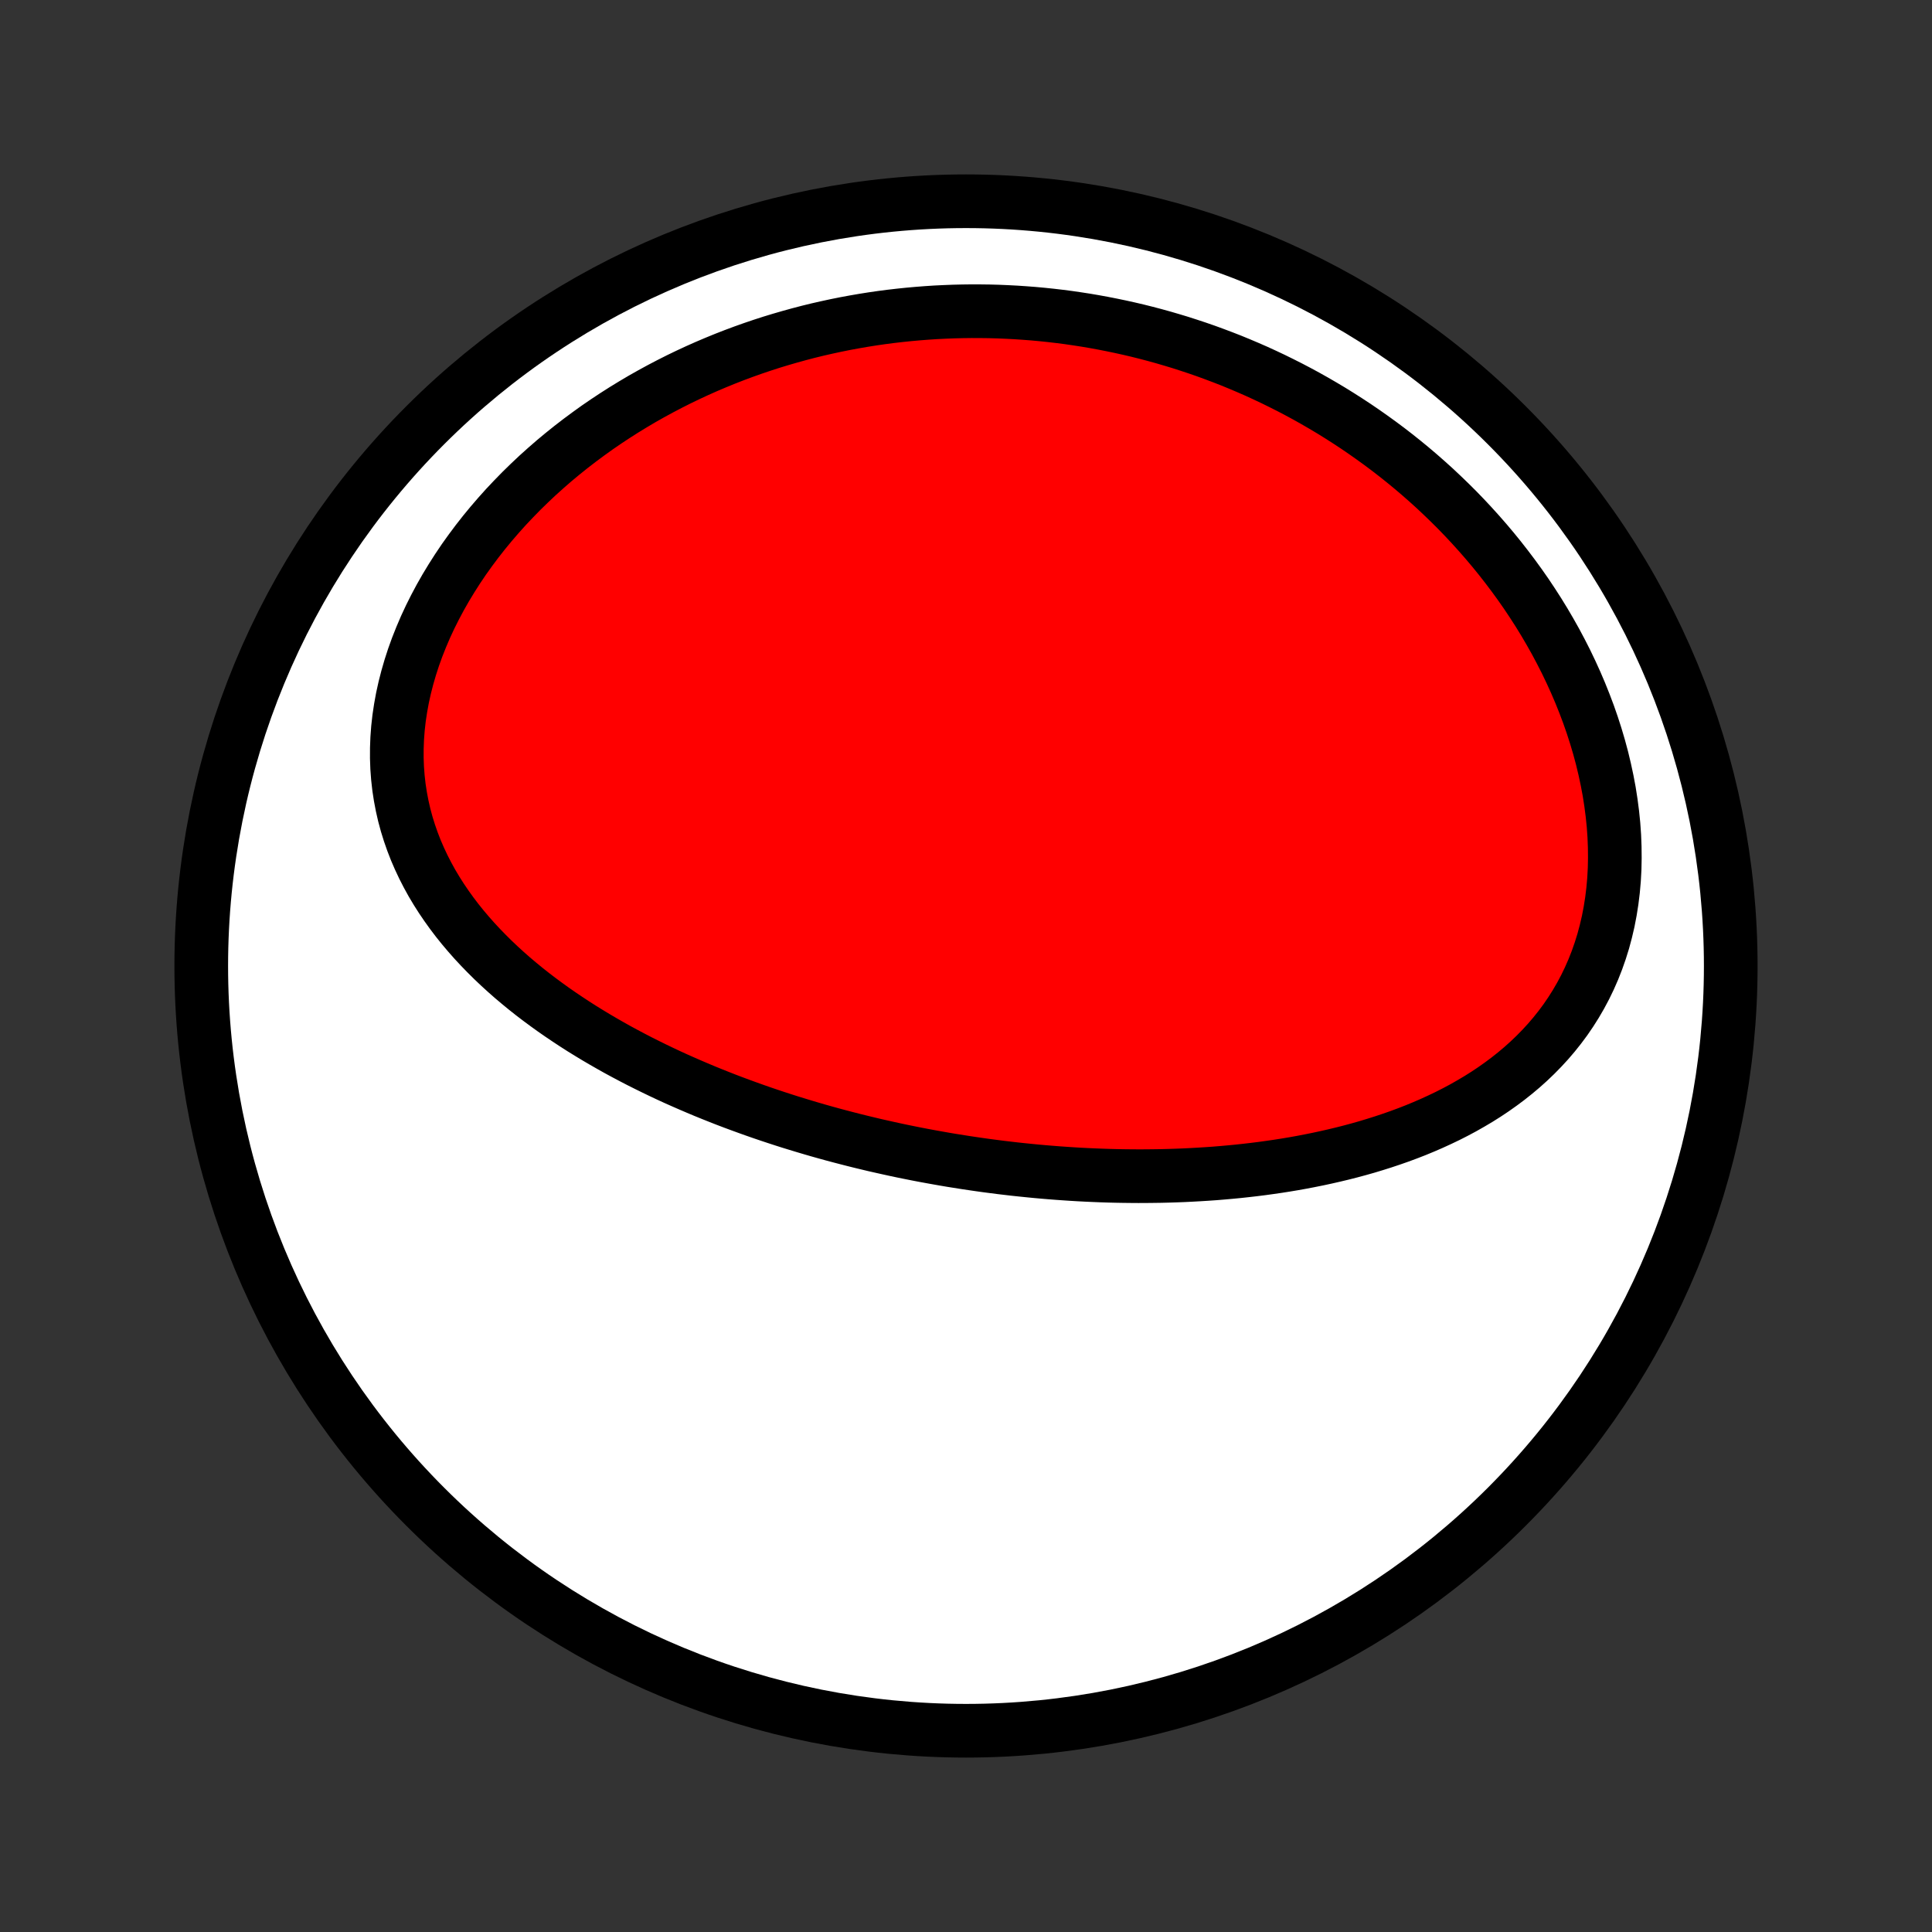<?xml version="1.0" encoding="utf-8" standalone="no"?>
<!DOCTYPE svg PUBLIC "-//W3C//DTD SVG 1.1//EN"
  "http://www.w3.org/Graphics/SVG/1.1/DTD/svg11.dtd">
<!-- Created with matplotlib (http://matplotlib.org/) -->
<svg height="72pt" version="1.1" viewBox="0 0 72 72" width="72pt" xmlns="http://www.w3.org/2000/svg" xmlns:xlink="http://www.w3.org/1999/xlink">
 <rect x="0" y="0" width="72" height="72" fill="#333333" stroke="none"/>
 <defs>
  <style type="text/css">
*{stroke-linecap:butt;stroke-linejoin:round;}
  </style>
 </defs>
 <g id="figure_1">
  <g id="patch_1">
   <path d="
M0 72
L72 72
L72 0
L0 0
z
" style="fill:none;"/>
  </g>
  <g id="axes_1">
   <g id="PatchCollection_1">
    <defs>
     <path d="
M36 -7.5
C43.558 -7.5 50.808 -10.503 56.153 -15.848
C61.497 -21.192 64.5 -28.442 64.5 -36
C64.5 -43.558 61.497 -50.808 56.153 -56.153
C50.808 -61.497 43.558 -64.5 36 -64.5
C28.442 -64.5 21.192 -61.497 15.848 -56.153
C10.503 -50.808 7.5 -43.558 7.5 -36
C7.5 -28.442 10.503 -21.192 15.848 -15.848
C21.192 -10.503 28.442 -7.5 36 -7.5
z
" id="C0_0_a811fe30f3"/>
     <path d="
M35.459 -28.758
L35.199 -28.802
L34.938 -28.848
L34.677 -28.895
L34.417 -28.943
L34.157 -28.993
L33.897 -29.045
L33.636 -29.098
L33.376 -29.153
L33.116 -29.21
L32.856 -29.268
L32.595 -29.327
L32.335 -29.389
L32.074 -29.452
L31.813 -29.517
L31.552 -29.584
L31.291 -29.652
L31.029 -29.722
L30.768 -29.794
L30.505 -29.868
L30.243 -29.944
L29.98 -30.022
L29.717 -30.102
L29.453 -30.183
L29.189 -30.267
L28.925 -30.353
L28.66 -30.441
L28.395 -30.531
L28.129 -30.624
L27.863 -30.719
L27.597 -30.816
L27.33 -30.915
L27.062 -31.017
L26.794 -31.122
L26.526 -31.229
L26.258 -31.338
L25.989 -31.451
L25.72 -31.566
L25.45 -31.684
L25.18 -31.804
L24.91 -31.928
L24.64 -32.055
L24.37 -32.185
L24.1 -32.318
L23.829 -32.454
L23.559 -32.594
L23.289 -32.737
L23.019 -32.883
L22.75 -33.034
L22.481 -33.188
L22.213 -33.345
L21.945 -33.507
L21.678 -33.672
L21.412 -33.842
L21.148 -34.016
L20.884 -34.194
L20.622 -34.376
L20.362 -34.563
L20.104 -34.754
L19.847 -34.95
L19.593 -35.151
L19.342 -35.357
L19.093 -35.567
L18.848 -35.783
L18.606 -36.004
L18.368 -36.23
L18.134 -36.462
L17.904 -36.699
L17.679 -36.941
L17.459 -37.19
L17.244 -37.444
L17.036 -37.703
L16.834 -37.969
L16.639 -38.241
L16.45 -38.519
L16.27 -38.802
L16.097 -39.092
L15.934 -39.388
L15.779 -39.69
L15.634 -39.998
L15.498 -40.312
L15.374 -40.631
L15.26 -40.957
L15.157 -41.288
L15.066 -41.625
L14.988 -41.967
L14.922 -42.314
L14.868 -42.666
L14.828 -43.023
L14.801 -43.383
L14.788 -43.748
L14.789 -44.116
L14.803 -44.487
L14.831 -44.86
L14.873 -45.236
L14.93 -45.614
L14.999 -45.992
L15.083 -46.372
L15.18 -46.751
L15.29 -47.13
L15.413 -47.509
L15.549 -47.886
L15.698 -48.261
L15.858 -48.635
L16.03 -49.005
L16.214 -49.372
L16.408 -49.736
L16.613 -50.096
L16.828 -50.451
L17.052 -50.802
L17.285 -51.148
L17.528 -51.488
L17.778 -51.823
L18.036 -52.152
L18.302 -52.475
L18.575 -52.792
L18.854 -53.103
L19.14 -53.406
L19.431 -53.704
L19.728 -53.994
L20.029 -54.278
L20.336 -54.554
L20.646 -54.824
L20.961 -55.086
L21.28 -55.342
L21.602 -55.59
L21.927 -55.831
L22.254 -56.066
L22.585 -56.293
L22.918 -56.513
L23.252 -56.726
L23.589 -56.932
L23.927 -57.132
L24.267 -57.324
L24.608 -57.51
L24.95 -57.689
L25.293 -57.862
L25.637 -58.028
L25.982 -58.188
L26.326 -58.341
L26.672 -58.488
L27.017 -58.629
L27.363 -58.764
L27.709 -58.893
L28.055 -59.016
L28.4 -59.133
L28.746 -59.245
L29.091 -59.35
L29.436 -59.45
L29.78 -59.545
L30.124 -59.635
L30.467 -59.719
L30.81 -59.797
L31.152 -59.871
L31.494 -59.94
L31.835 -60.003
L32.176 -60.062
L32.516 -60.116
L32.855 -60.165
L33.193 -60.209
L33.531 -60.248
L33.868 -60.283
L34.204 -60.313
L34.539 -60.339
L34.874 -60.361
L35.208 -60.377
L35.541 -60.39
L35.874 -60.398
L36.206 -60.402
L36.537 -60.401
L36.867 -60.397
L37.197 -60.388
L37.526 -60.374
L37.855 -60.357
L38.182 -60.335
L38.51 -60.31
L38.836 -60.28
L39.162 -60.246
L39.487 -60.208
L39.812 -60.166
L40.136 -60.119
L40.459 -60.069
L40.782 -60.014
L41.105 -59.955
L41.426 -59.892
L41.748 -59.825
L42.069 -59.754
L42.389 -59.679
L42.709 -59.599
L43.028 -59.515
L43.347 -59.427
L43.665 -59.334
L43.983 -59.238
L44.3 -59.136
L44.617 -59.031
L44.934 -58.921
L45.249 -58.806
L45.565 -58.687
L45.88 -58.564
L46.194 -58.435
L46.508 -58.302
L46.821 -58.165
L47.133 -58.022
L47.445 -57.875
L47.756 -57.722
L48.067 -57.565
L48.376 -57.403
L48.685 -57.236
L48.993 -57.063
L49.3 -56.885
L49.607 -56.702
L49.912 -56.513
L50.216 -56.319
L50.519 -56.12
L50.82 -55.915
L51.12 -55.704
L51.419 -55.488
L51.717 -55.266
L52.012 -55.038
L52.306 -54.804
L52.598 -54.564
L52.888 -54.318
L53.175 -54.066
L53.461 -53.808
L53.743 -53.543
L54.023 -53.273
L54.301 -52.996
L54.575 -52.713
L54.846 -52.423
L55.114 -52.127
L55.378 -51.825
L55.638 -51.517
L55.894 -51.202
L56.145 -50.881
L56.392 -50.554
L56.635 -50.22
L56.872 -49.881
L57.103 -49.535
L57.329 -49.184
L57.549 -48.826
L57.762 -48.463
L57.969 -48.095
L58.168 -47.721
L58.361 -47.342
L58.545 -46.958
L58.722 -46.569
L58.89 -46.176
L59.049 -45.779
L59.2 -45.379
L59.341 -44.974
L59.472 -44.567
L59.593 -44.158
L59.704 -43.746
L59.803 -43.332
L59.892 -42.917
L59.97 -42.502
L60.035 -42.086
L60.089 -41.671
L60.131 -41.256
L60.16 -40.843
L60.176 -40.432
L60.18 -40.024
L60.172 -39.62
L60.15 -39.218
L60.115 -38.822
L60.067 -38.43
L60.006 -38.044
L59.933 -37.664
L59.846 -37.291
L59.748 -36.925
L59.636 -36.566
L59.513 -36.215
L59.378 -35.872
L59.231 -35.537
L59.074 -35.212
L58.905 -34.895
L58.726 -34.587
L58.537 -34.288
L58.339 -33.998
L58.131 -33.718
L57.915 -33.447
L57.691 -33.185
L57.459 -32.933
L57.22 -32.689
L56.974 -32.454
L56.722 -32.228
L56.464 -32.011
L56.201 -31.802
L55.933 -31.602
L55.66 -31.409
L55.383 -31.224
L55.102 -31.047
L54.817 -30.878
L54.53 -30.715
L54.24 -30.56
L53.947 -30.411
L53.652 -30.27
L53.355 -30.134
L53.057 -30.005
L52.757 -29.881
L52.456 -29.764
L52.154 -29.652
L51.851 -29.546
L51.548 -29.445
L51.244 -29.349
L50.94 -29.257
L50.636 -29.171
L50.332 -29.089
L50.029 -29.012
L49.725 -28.939
L49.422 -28.87
L49.12 -28.805
L48.818 -28.744
L48.517 -28.686
L48.216 -28.632
L47.917 -28.582
L47.618 -28.535
L47.32 -28.492
L47.023 -28.451
L46.728 -28.414
L46.433 -28.38
L46.139 -28.348
L45.847 -28.32
L45.555 -28.294
L45.265 -28.27
L44.976 -28.25
L44.688 -28.232
L44.401 -28.216
L44.115 -28.202
L43.831 -28.191
L43.547 -28.182
L43.265 -28.175
L42.984 -28.171
L42.703 -28.168
L42.425 -28.167
L42.147 -28.169
L41.87 -28.172
L41.594 -28.177
L41.319 -28.184
L41.045 -28.193
L40.772 -28.204
L40.499 -28.216
L40.228 -28.23
L39.958 -28.246
L39.688 -28.264
L39.419 -28.283
L39.151 -28.304
L38.884 -28.326
L38.617 -28.35
L38.352 -28.376
L38.086 -28.403
L37.822 -28.431
L37.557 -28.462
L37.294 -28.493
L37.03 -28.527
L36.768 -28.561
L36.505 -28.598
L36.243 -28.636
L35.982 -28.675
z
" id="C0_1_09e5a6f6a4"/>
    </defs>
    <g clip-path="url(#p1bffca34e9)">
     <use style="fill:#ffffff;stroke:#000000;stroke-width:2.0;" x="0.0" xlink:href="#C0_0_a811fe30f3" y="72.0"/>
    </g>
    <g clip-path="url(#p1bffca34e9)">
     <use style="fill:#ff0000;stroke:#000000;stroke-width:2.0;" x="0.0" xlink:href="#C0_1_09e5a6f6a4" y="72.0"/>
    </g>
   </g>
  </g>
 </g>
 <defs>
  <clipPath id="p1bffca34e9">
   <rect height="72.0" width="72.0" x="0.0" y="0.0"/>
  </clipPath>
 </defs>
</svg>
